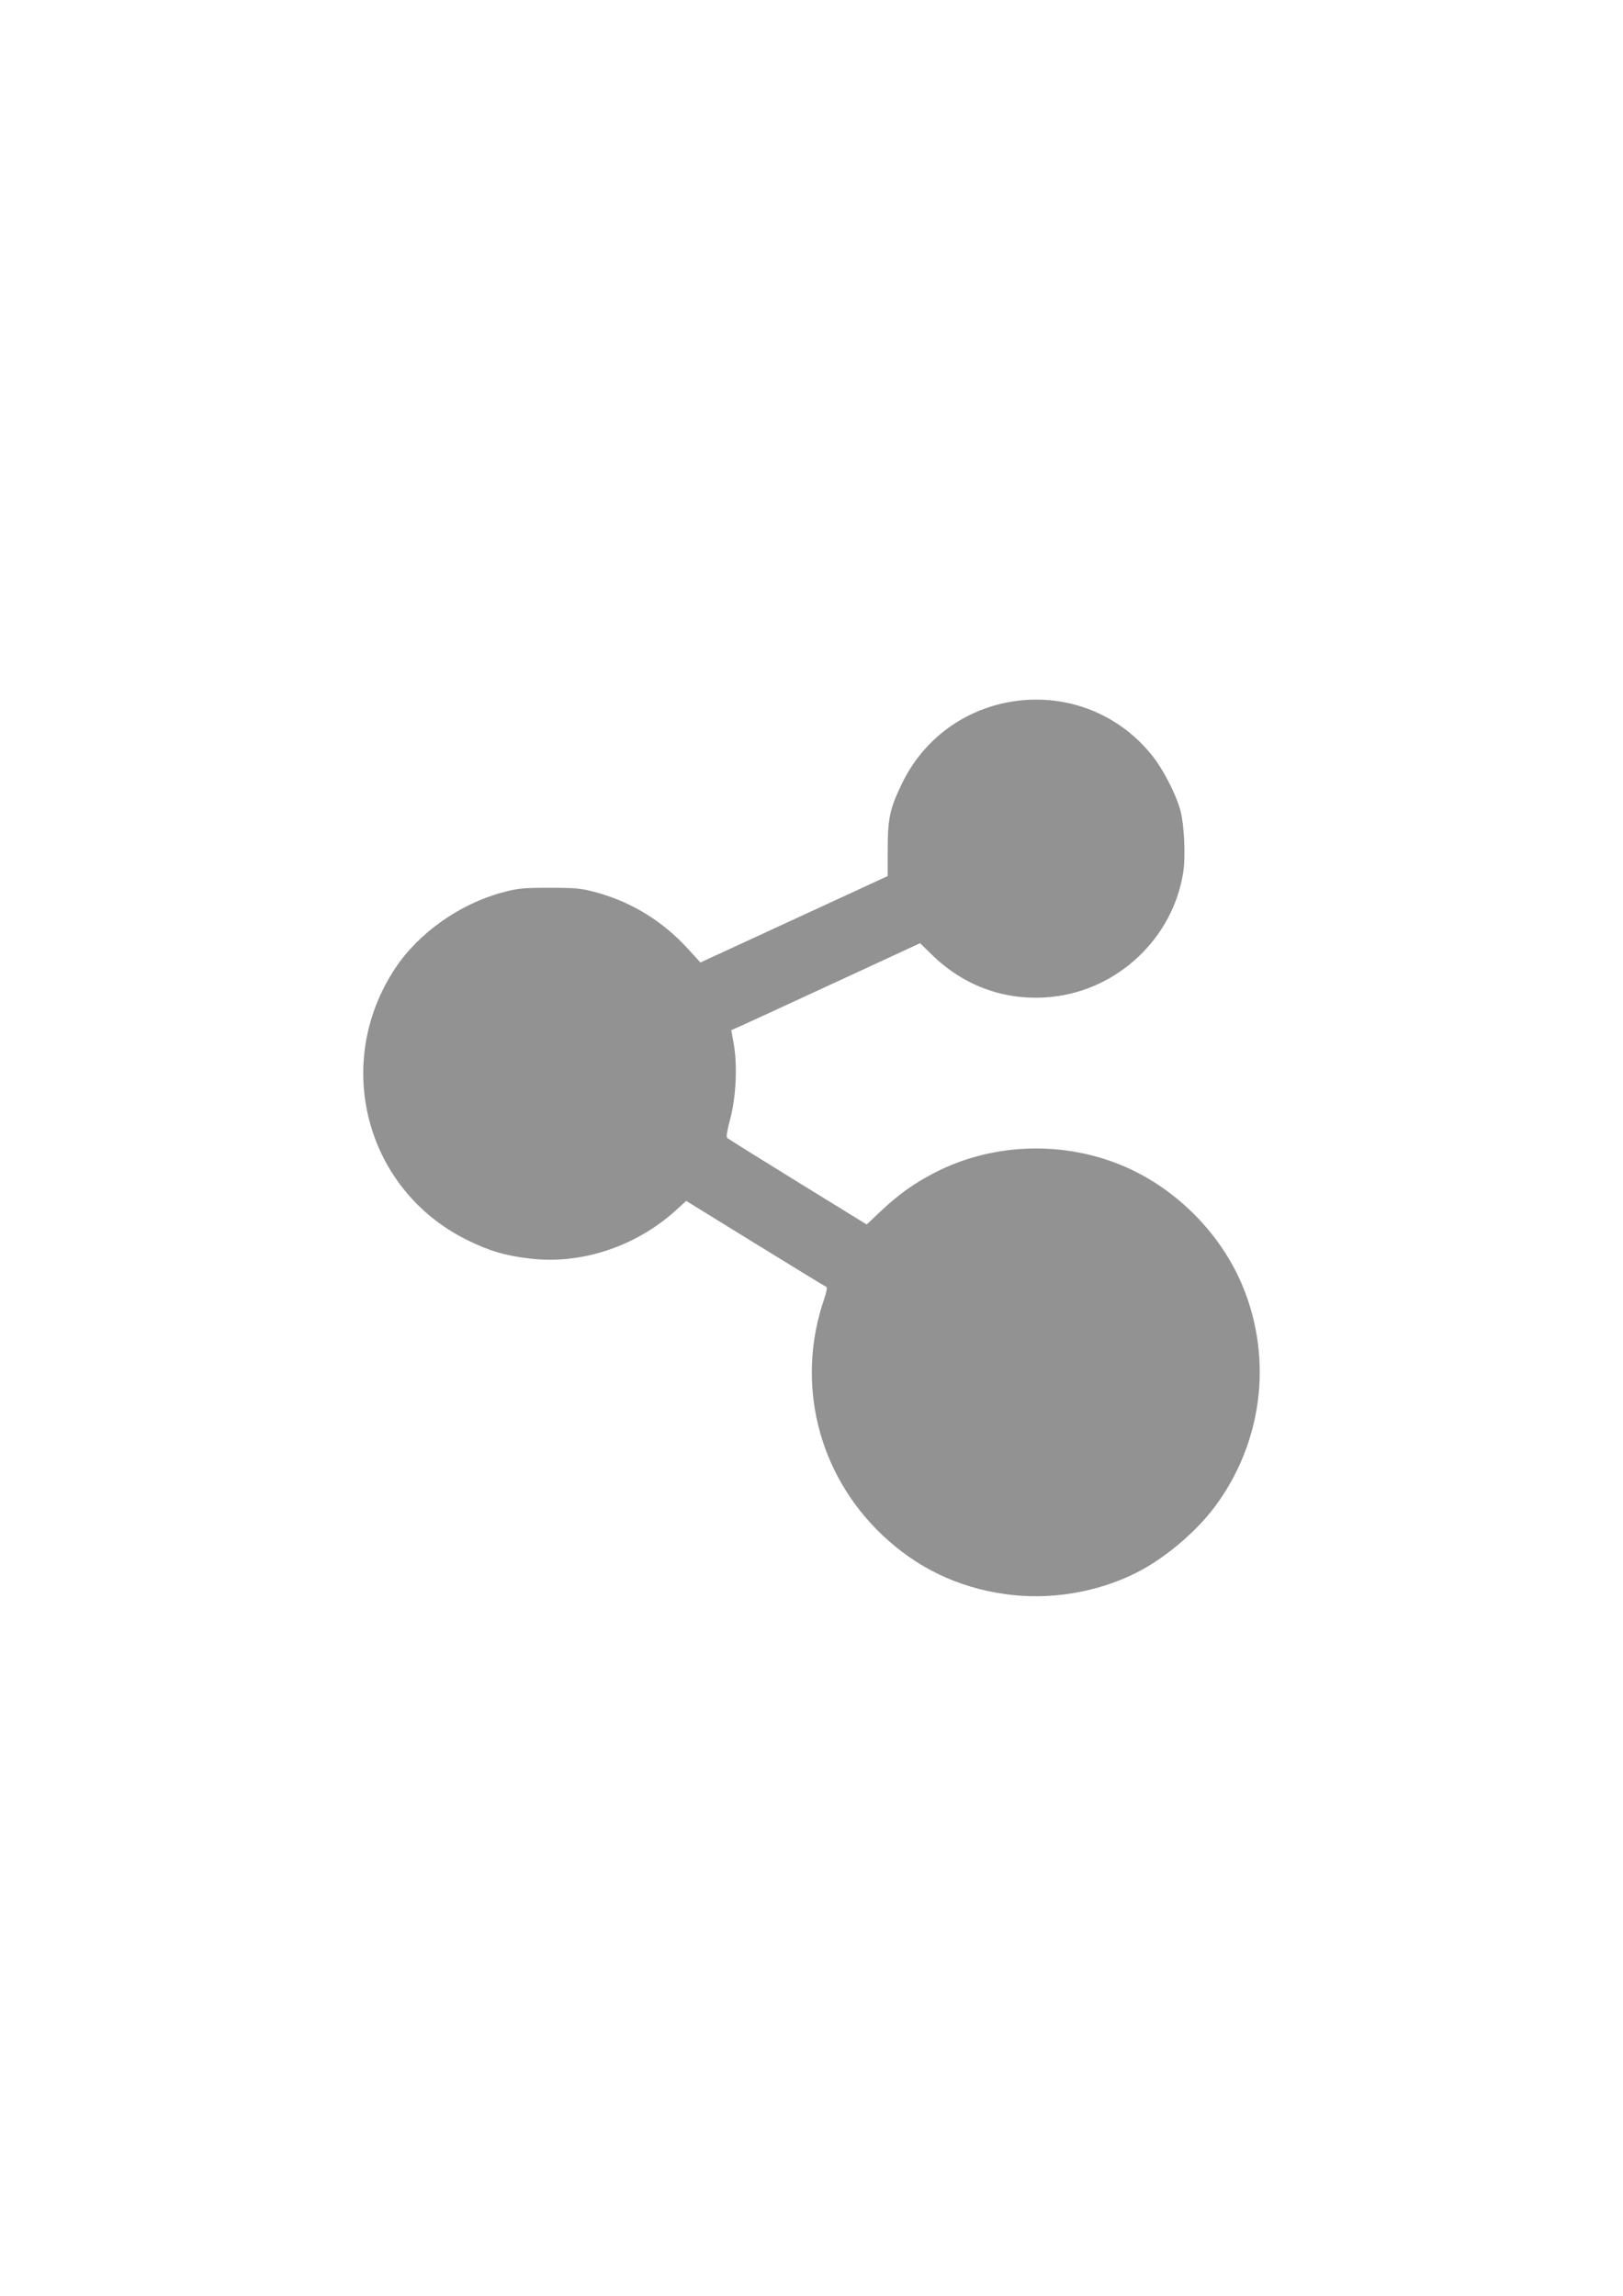 <?xml version="1.0" encoding="UTF-8" standalone="no"?>
<!-- Created with Inkscape (http://www.inkscape.org/) -->

<svg
   width="210mm"
   height="297mm"
   viewBox="0 0 210 297"
   version="1.1"
   id="svg1"
   xml:space="preserve"
   xmlns="http://www.w3.org/2000/svg"
   xmlns:svg="http://www.w3.org/2000/svg"><defs
     id="defs1" /><g
     id="layer1"><path
       style="fill:#666666;fill-opacity:0.714"
       d="m 130.055,206.223 c -6.159,-0.862 -11.488,-3.436 -15.968,-7.711 -8.299,-7.921 -11.165,-19.663 -7.441,-30.49 0.296,-0.861 0.408,-1.489 0.275,-1.538 -0.124,-0.045 -4.254,-2.567 -9.178,-5.604 l -8.953,-5.522 -1.366,1.239 c -5.135,4.655 -12.186,6.995 -18.776,6.229 -3.27,-0.38 -5.302,-0.978 -8.217,-2.417 -13.128,-6.48 -17.452,-22.841 -9.292,-35.151 3.022,-4.559 8.32,-8.31 13.843,-9.8 2.026,-0.547 2.637,-0.608 6.107,-0.608 3.448,0 4.088,0.063 6.051,0.593 4.514,1.22 8.603,3.724 11.813,7.237 l 1.675,1.833 12.115,-5.59 12.115,-5.59 0.003,-3.45 c 0.003,-4.017 0.271,-5.263 1.822,-8.478 6.142,-12.733 23.442,-14.736 32.331,-3.742 1.469,1.817 3.139,5.044 3.717,7.182 0.498,1.844 0.685,5.954 0.364,8.012 -1.329,8.515 -8.478,15.256 -17.088,16.113 -5.808,0.578 -11.241,-1.35 -15.461,-5.487 l -1.496,-1.466 -11.28,5.217 c -6.204,2.869 -11.701,5.4 -12.215,5.624 l -0.934,0.407 0.334,1.892 c 0.482,2.734 0.268,6.911 -0.499,9.698 -0.348,1.266 -0.504,2.22 -0.383,2.341 0.112,0.112 4.223,2.68 9.134,5.707 l 8.93,5.503 1.858,-1.751 c 2.296,-2.164 4.33,-3.61 7.001,-4.979 7.101,-3.64 15.736,-4.103 23.315,-1.25 7.308,2.751 13.566,8.84 16.527,16.082 3.861,9.443 2.482,20.184 -3.649,28.408 -2.46,3.3 -6.551,6.74 -10.17,8.551 -5.139,2.572 -11.223,3.561 -16.967,2.756 z"
       id="path1" /></g></svg>
